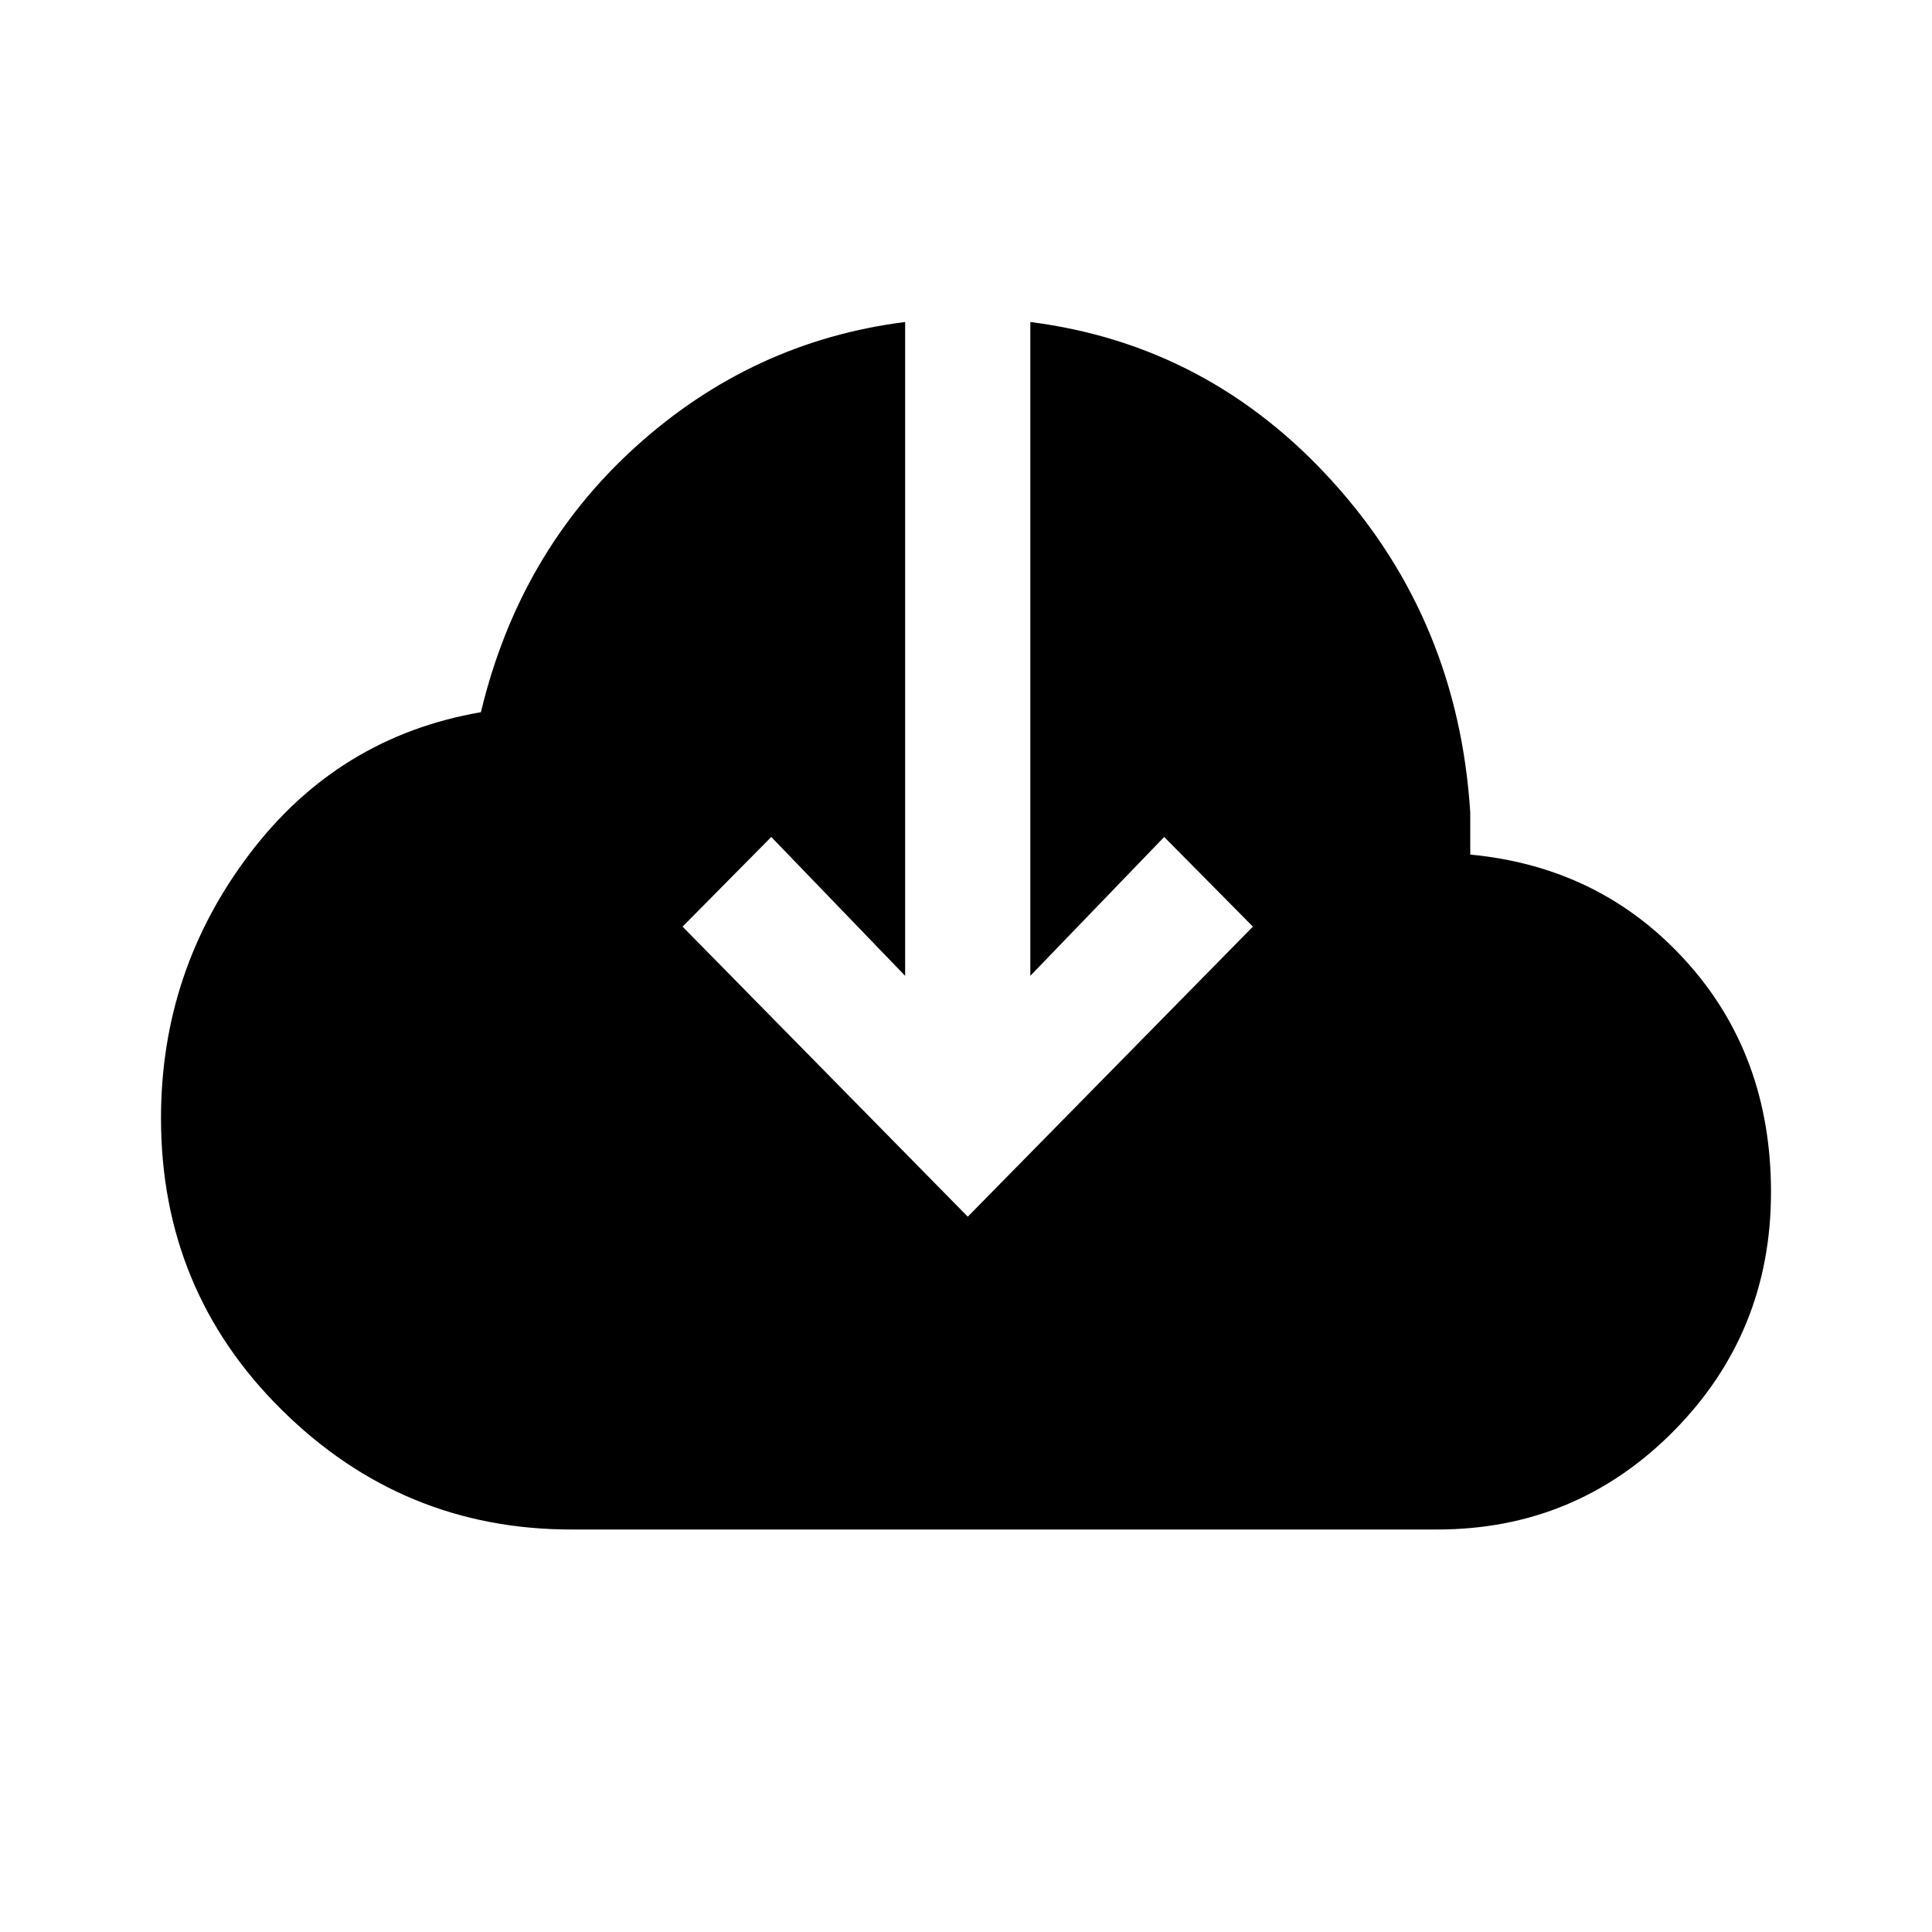 <svg width="24" height="24" viewBox="0 0 24 24" fill="none" xmlns="http://www.w3.org/2000/svg">
    <path
        d="M7.097 19C5.7 19 4.502 18.505 3.501 17.515C2.5 16.526 2 15.317 2 13.891C2 12.668 2.367 11.573 3.102 10.605C3.836 9.637 4.793 9.051 5.974 8.847C6.291 7.523 6.932 6.424 7.896 5.55C8.861 4.677 9.977 4.16 11.244 4V12.122L9.581 10.397L8.479 11.511L12.022 15.114L15.564 11.511L14.462 10.397L12.799 12.122V4C14.282 4.189 15.539 4.855 16.568 5.998C17.598 7.14 18.163 8.505 18.264 10.092V10.616C19.343 10.718 20.236 11.158 20.942 11.937C21.647 12.715 22 13.672 22 14.808C22 15.972 21.597 16.962 20.791 17.777C19.984 18.592 19.005 19 17.853 19H7.097Z"
        fill="black" />
</svg>
